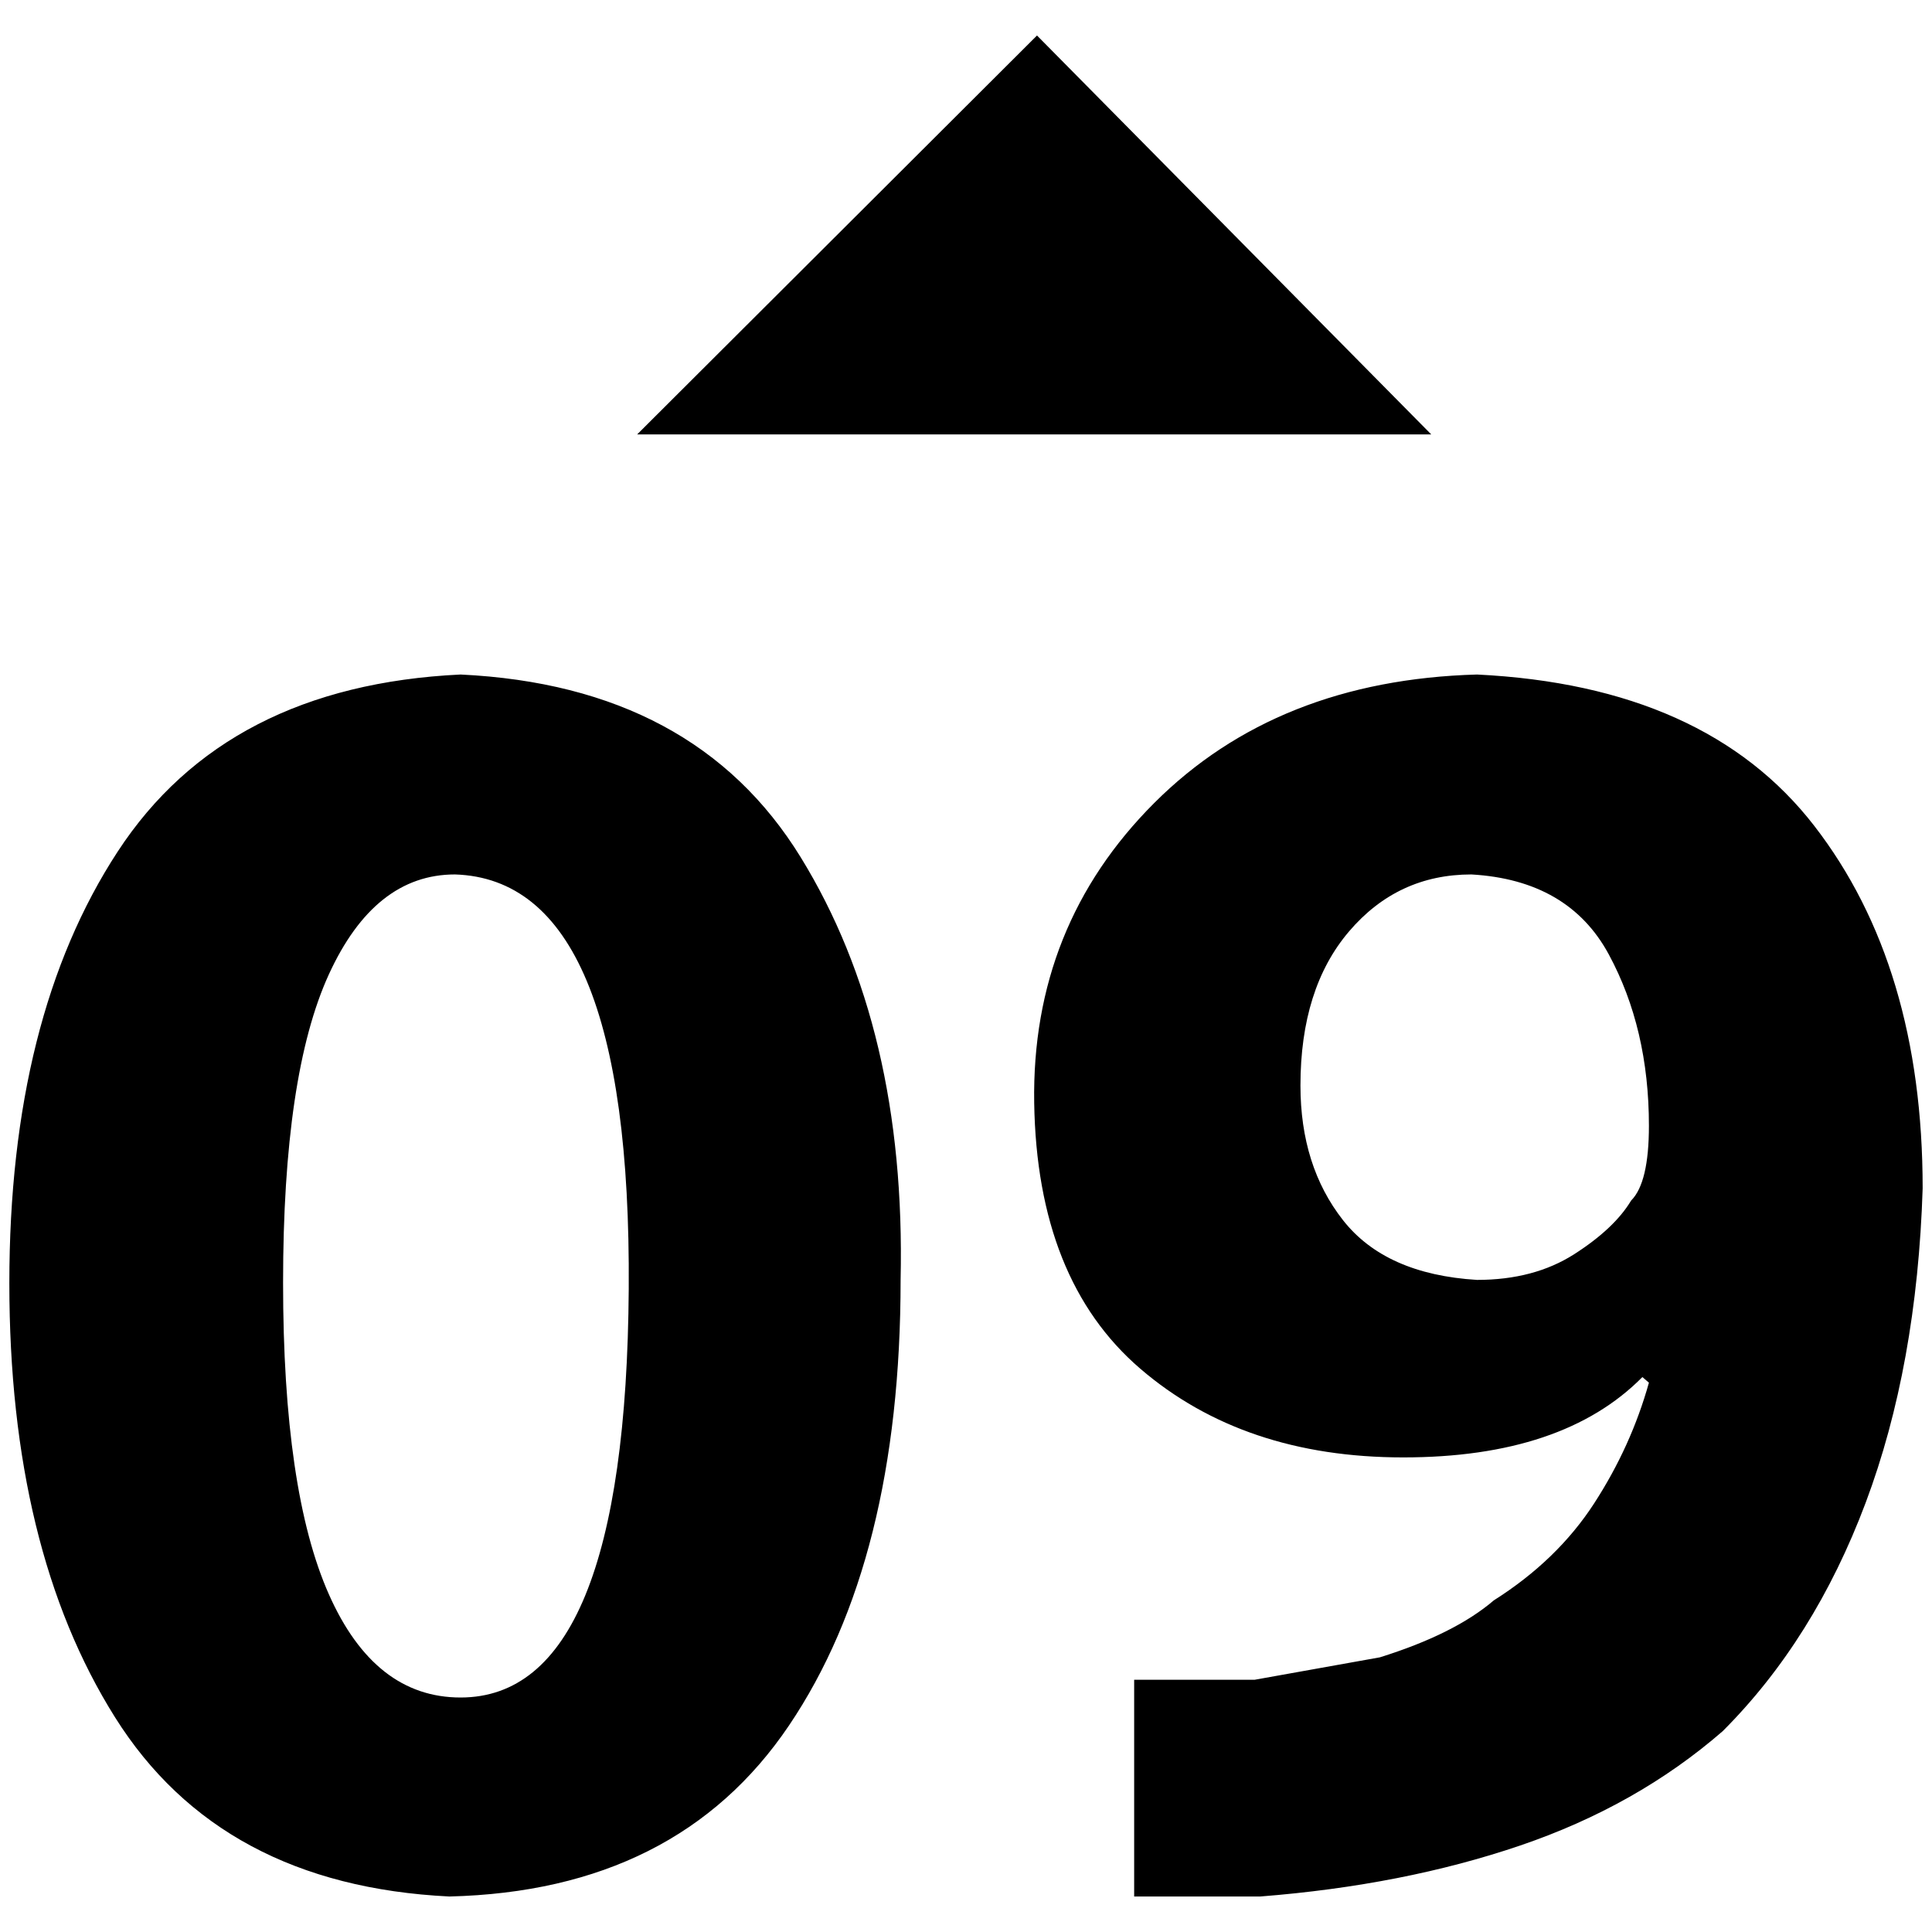 <?xml version="1.0" standalone="no"?>
<!DOCTYPE svg PUBLIC "-//W3C//DTD SVG 1.1//EN" "http://www.w3.org/Graphics/SVG/1.1/DTD/svg11.dtd" >
<svg xmlns="http://www.w3.org/2000/svg" xmlns:xlink="http://www.w3.org/1999/xlink" version="1.1" width="2048" height="2048" viewBox="-10 0 2068 2048">
   <path fill="currentColor"
d="M483 712q251 12 364 195.5t107 452.5q0 300 -119.5 477t-363.5 183q-245 -12 -358 -192t-113 -464.5t116 -462t367 -189.5zM477 926q-86 0 -135 107t-49 330t49 333.5t141 110.5q177 0 180 -437.5t-186 -443.5zM1204 2020v-232h61h68l134 -24q80 -25 122 -61
q68 -43 107.5 -104t58.5 -129l-7 -6q-85 86 -256 86t-281.5 -95t-113.5 -284.5t128.5 -321t345.5 -137.5q245 12 361 162t116 388q-6 190 -61 336.5t-153 244.5q-92 80 -217 122.5t-278 54.5h-135zM1565 926q-79 0 -131 61t-52 165q0 86 45.5 144t143.5 64q61 0 104 -27.5
t61 -57.5q19 -19 19 -80q0 -104 -43 -183.5t-147 -85.5zM672 455l428 -427l422 427h-850z" />
</svg>
